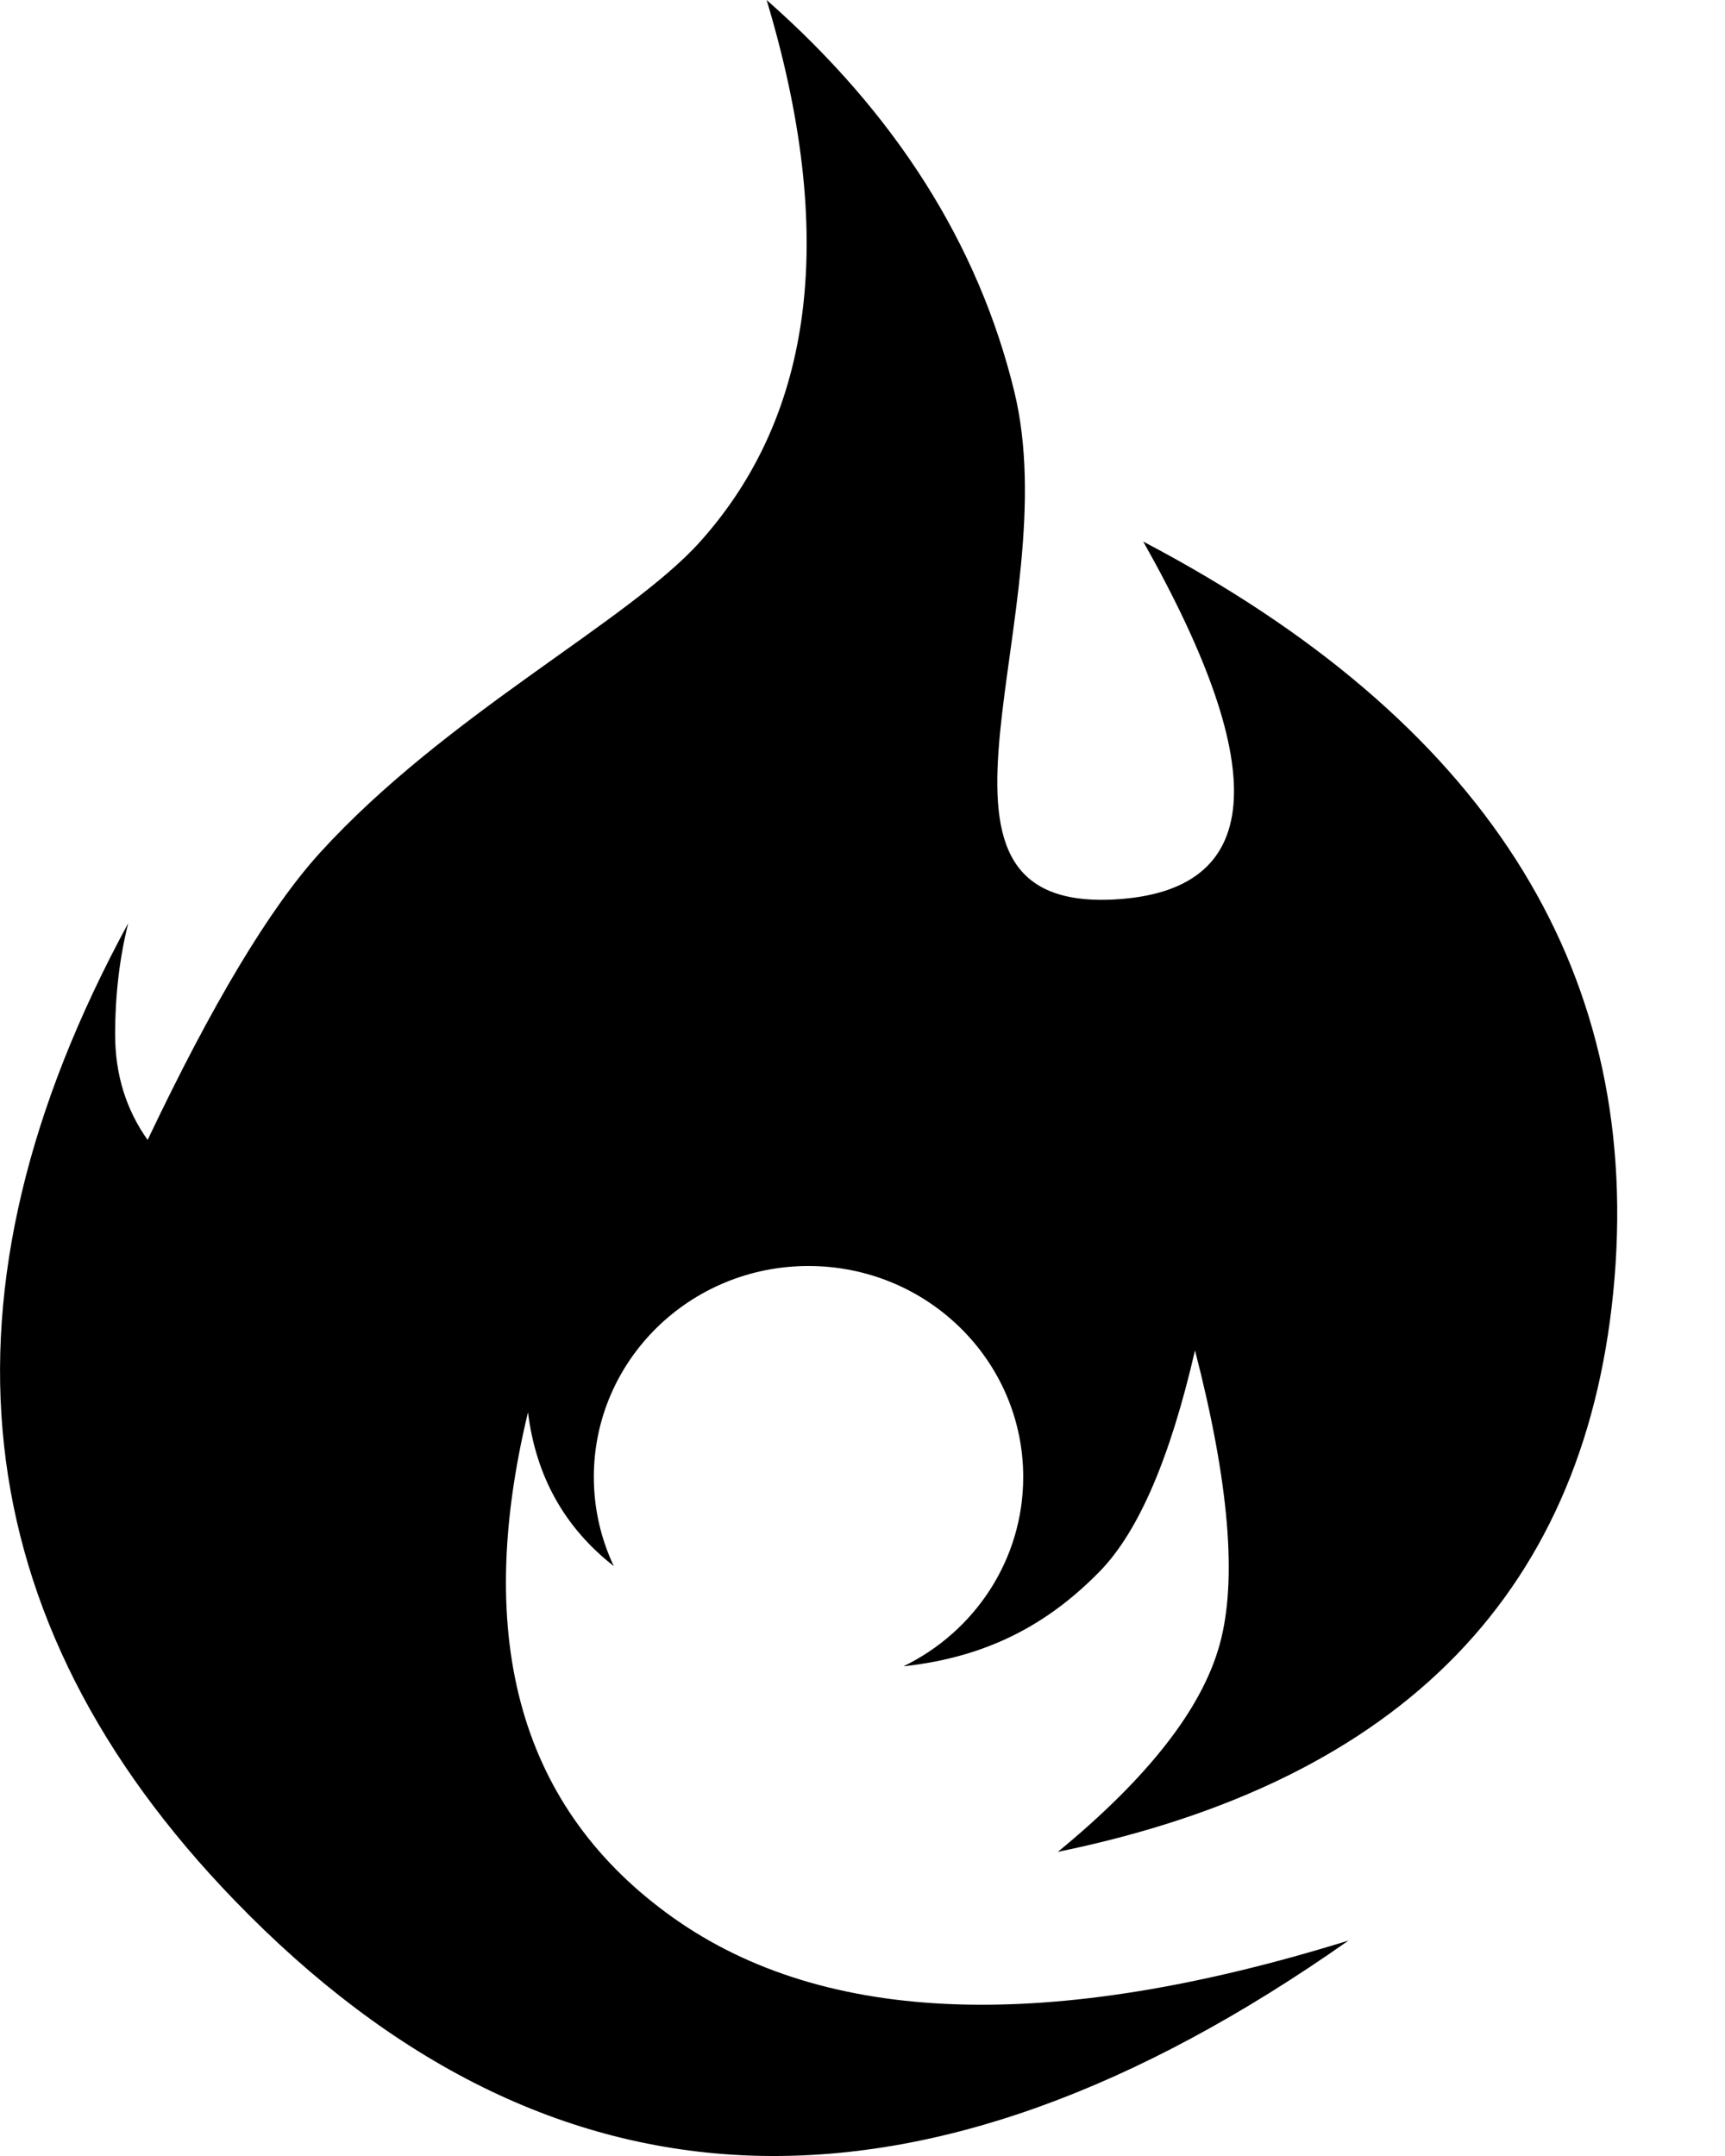 <?xml version="1.0" encoding="UTF-8"?>
<svg width="12px" height="15px" viewBox="0 0 12 15" version="1.1" xmlns="http://www.w3.org/2000/svg" xmlns:xlink="http://www.w3.org/1999/xlink">
    <!-- Generator: Sketch 54.1 (76490) - https://sketchapp.com -->
    <title>Path 2</title>
    <desc>Created with Sketch.</desc>
    <g id="Icons" stroke="none" stroke-width="1" fill="none" fill-rule="evenodd">
        <g id="Types/Fire-Copy" transform="translate(-14, -13)" fill="#000000">
            <g id="Group" transform="translate(5, 5)">
                <path d="M15.285,19.593 C15.779,19.353 16.118,18.853 16.118,18.276 C16.118,17.465 15.449,16.808 14.624,16.808 C13.799,16.808 13.131,17.465 13.131,18.276 C13.131,18.497 13.181,18.708 13.27,18.896 C12.927,18.628 12.728,18.271 12.673,17.826 C12.289,19.42 12.626,20.592 13.684,21.343 C14.742,22.093 16.308,22.145 18.381,21.501 C15.415,23.588 12.832,23.496 10.634,21.224 C8.74,19.267 8.493,17 9.892,14.423 C9.832,14.662 9.801,14.921 9.801,15.198 C9.801,15.475 9.877,15.72 10.027,15.931 C10.476,14.985 10.875,14.32 11.224,13.935 C12.102,12.969 13.373,12.325 13.871,11.768 C14.668,10.878 14.821,9.622 14.333,8 C15.231,8.791 15.805,9.698 16.055,10.72 C16.431,12.252 15.187,14.339 16.749,14.258 C17.79,14.203 17.858,13.373 16.953,11.768 C19.315,13.009 20.408,14.715 20.232,16.887 C20.055,19.058 18.764,20.39 16.359,20.884 C16.988,20.367 17.363,19.886 17.485,19.44 C17.608,18.994 17.55,18.312 17.313,17.395 C17.141,18.142 16.921,18.654 16.653,18.93 C16.309,19.283 15.889,19.528 15.285,19.593 Z" id="Path-2"></path>
            </g>
        </g>
    </g>
</svg>
